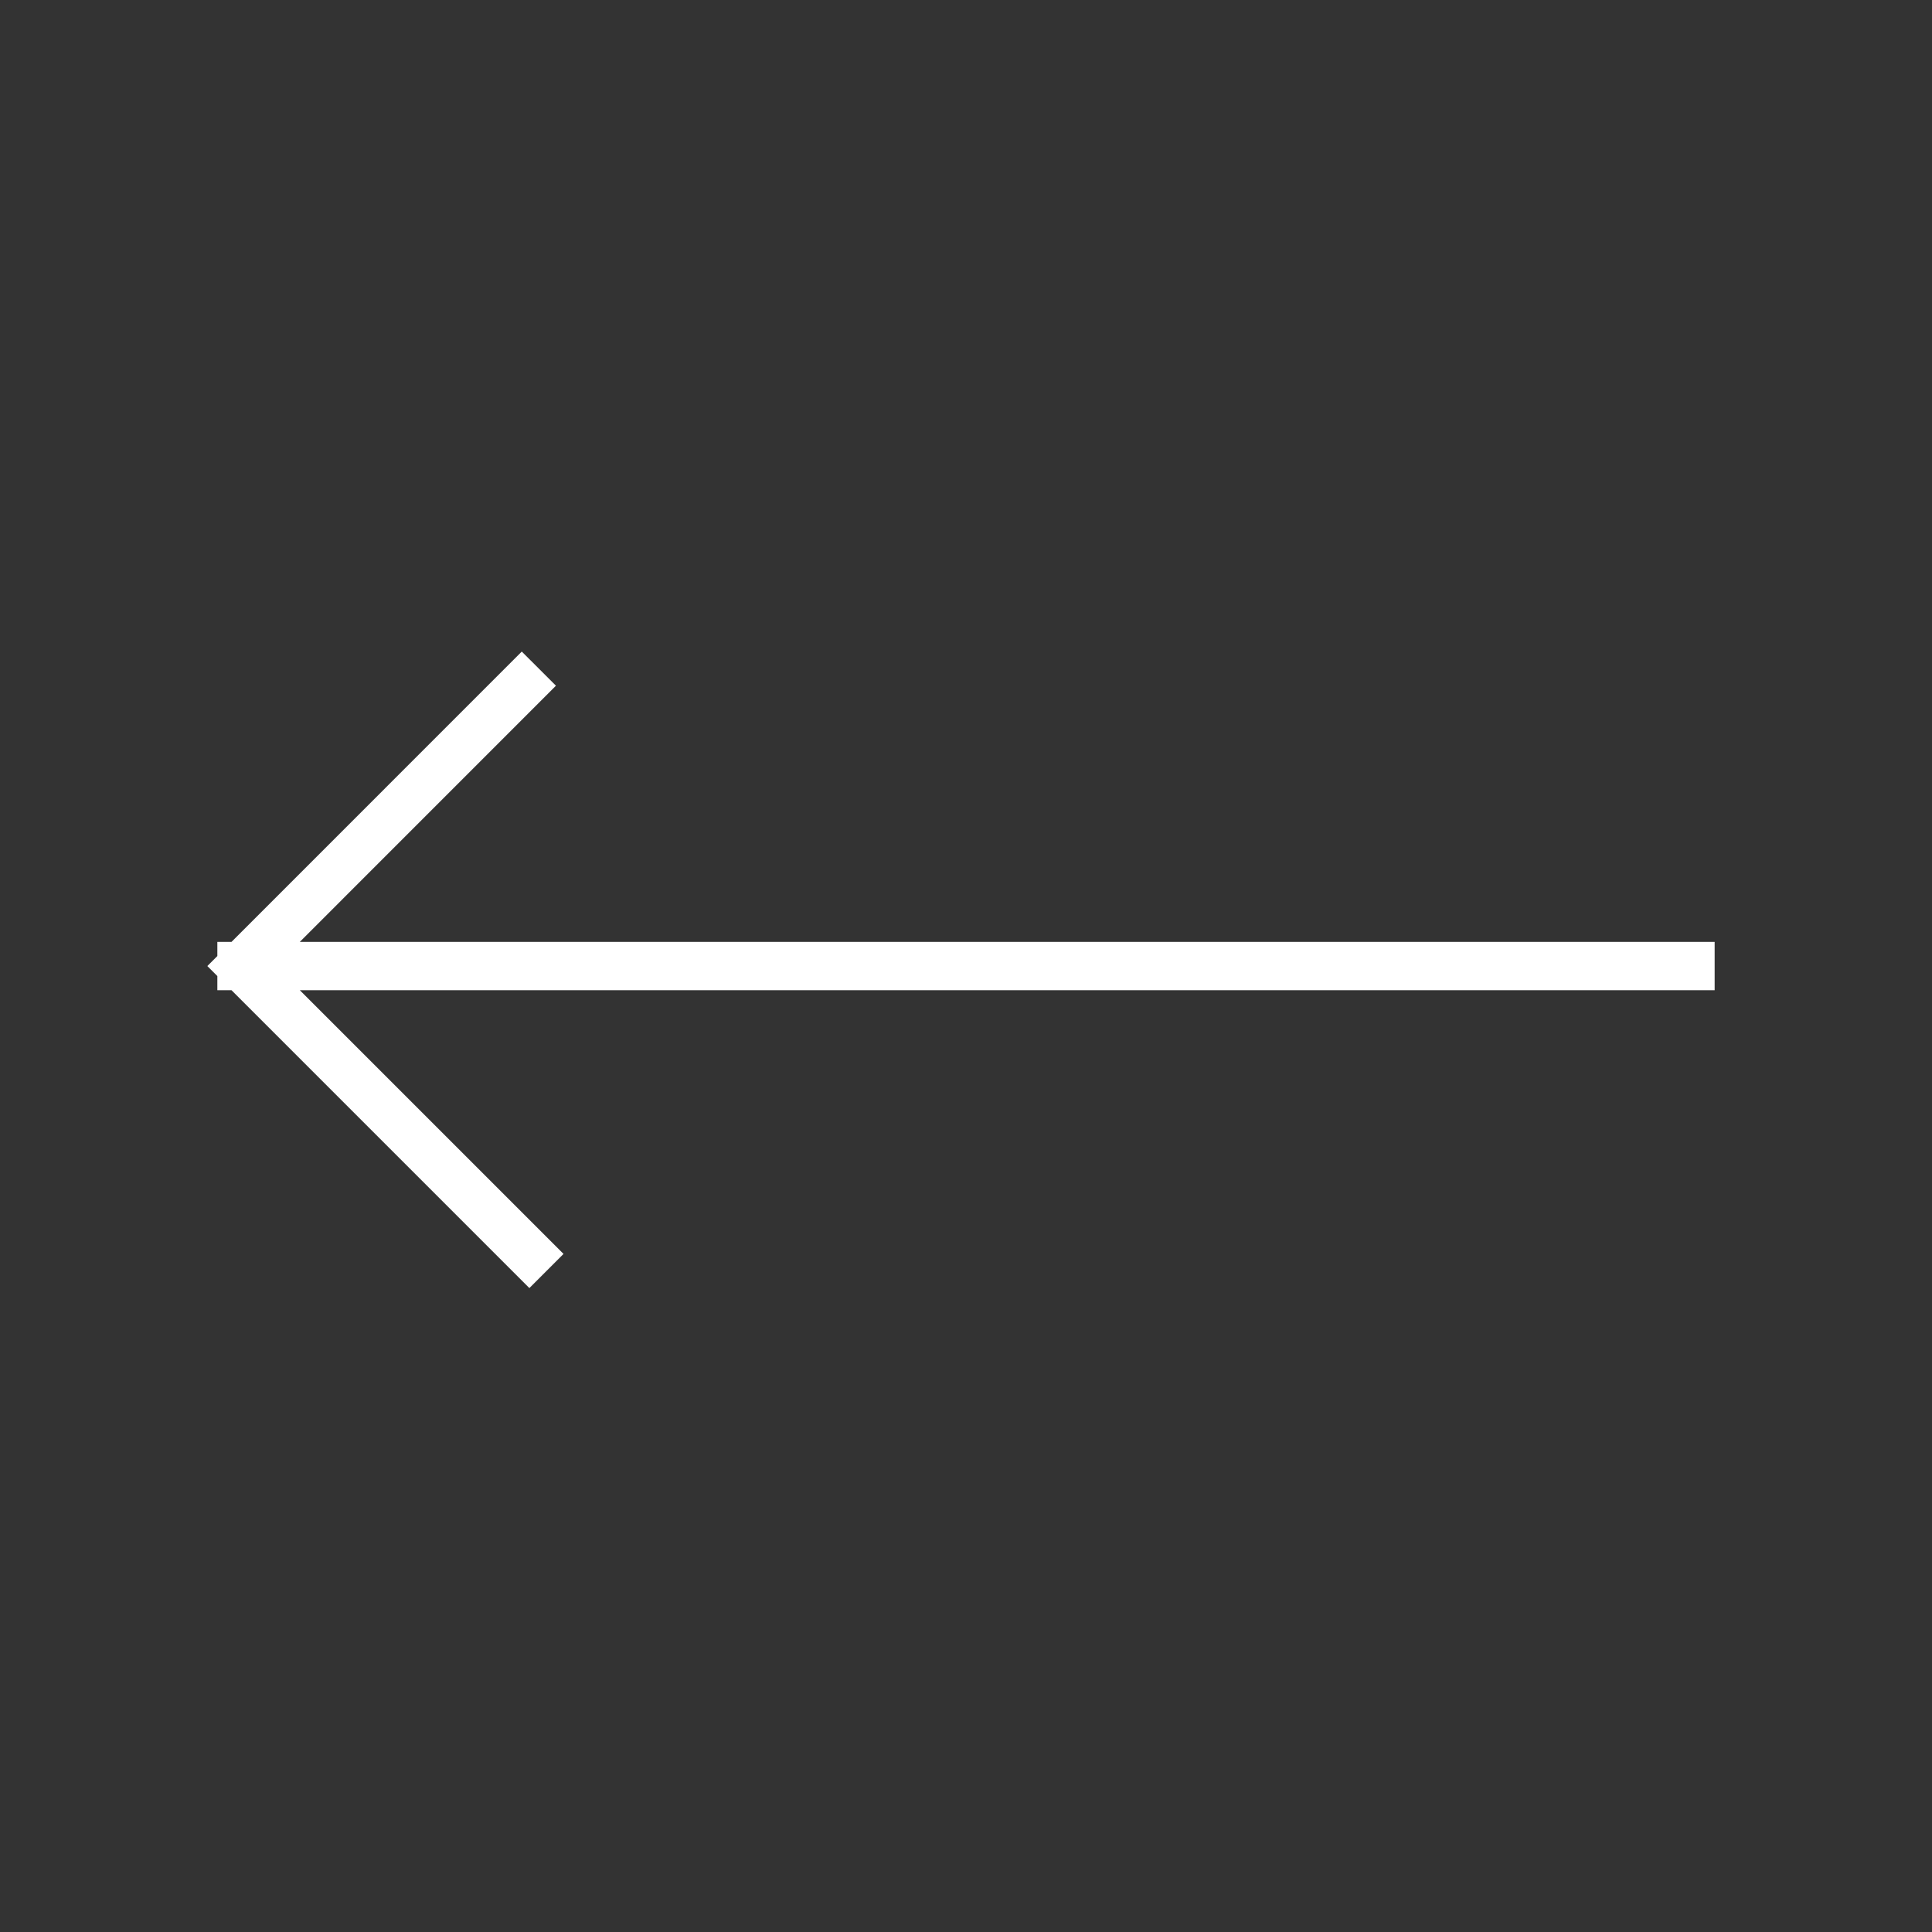<svg width="40" height="40" viewBox="0 0 40 40" fill="none" xmlns="http://www.w3.org/2000/svg">
<rect x="0" y="0" width="40" height="40" fill="#333333" stroke="none"/>
<path d="M35 20.001L5 20.001M5 20.001L10.96 25.961M5 20.001L10.803 14.197" stroke="white" stroke-linecap="square"/>
</svg>
